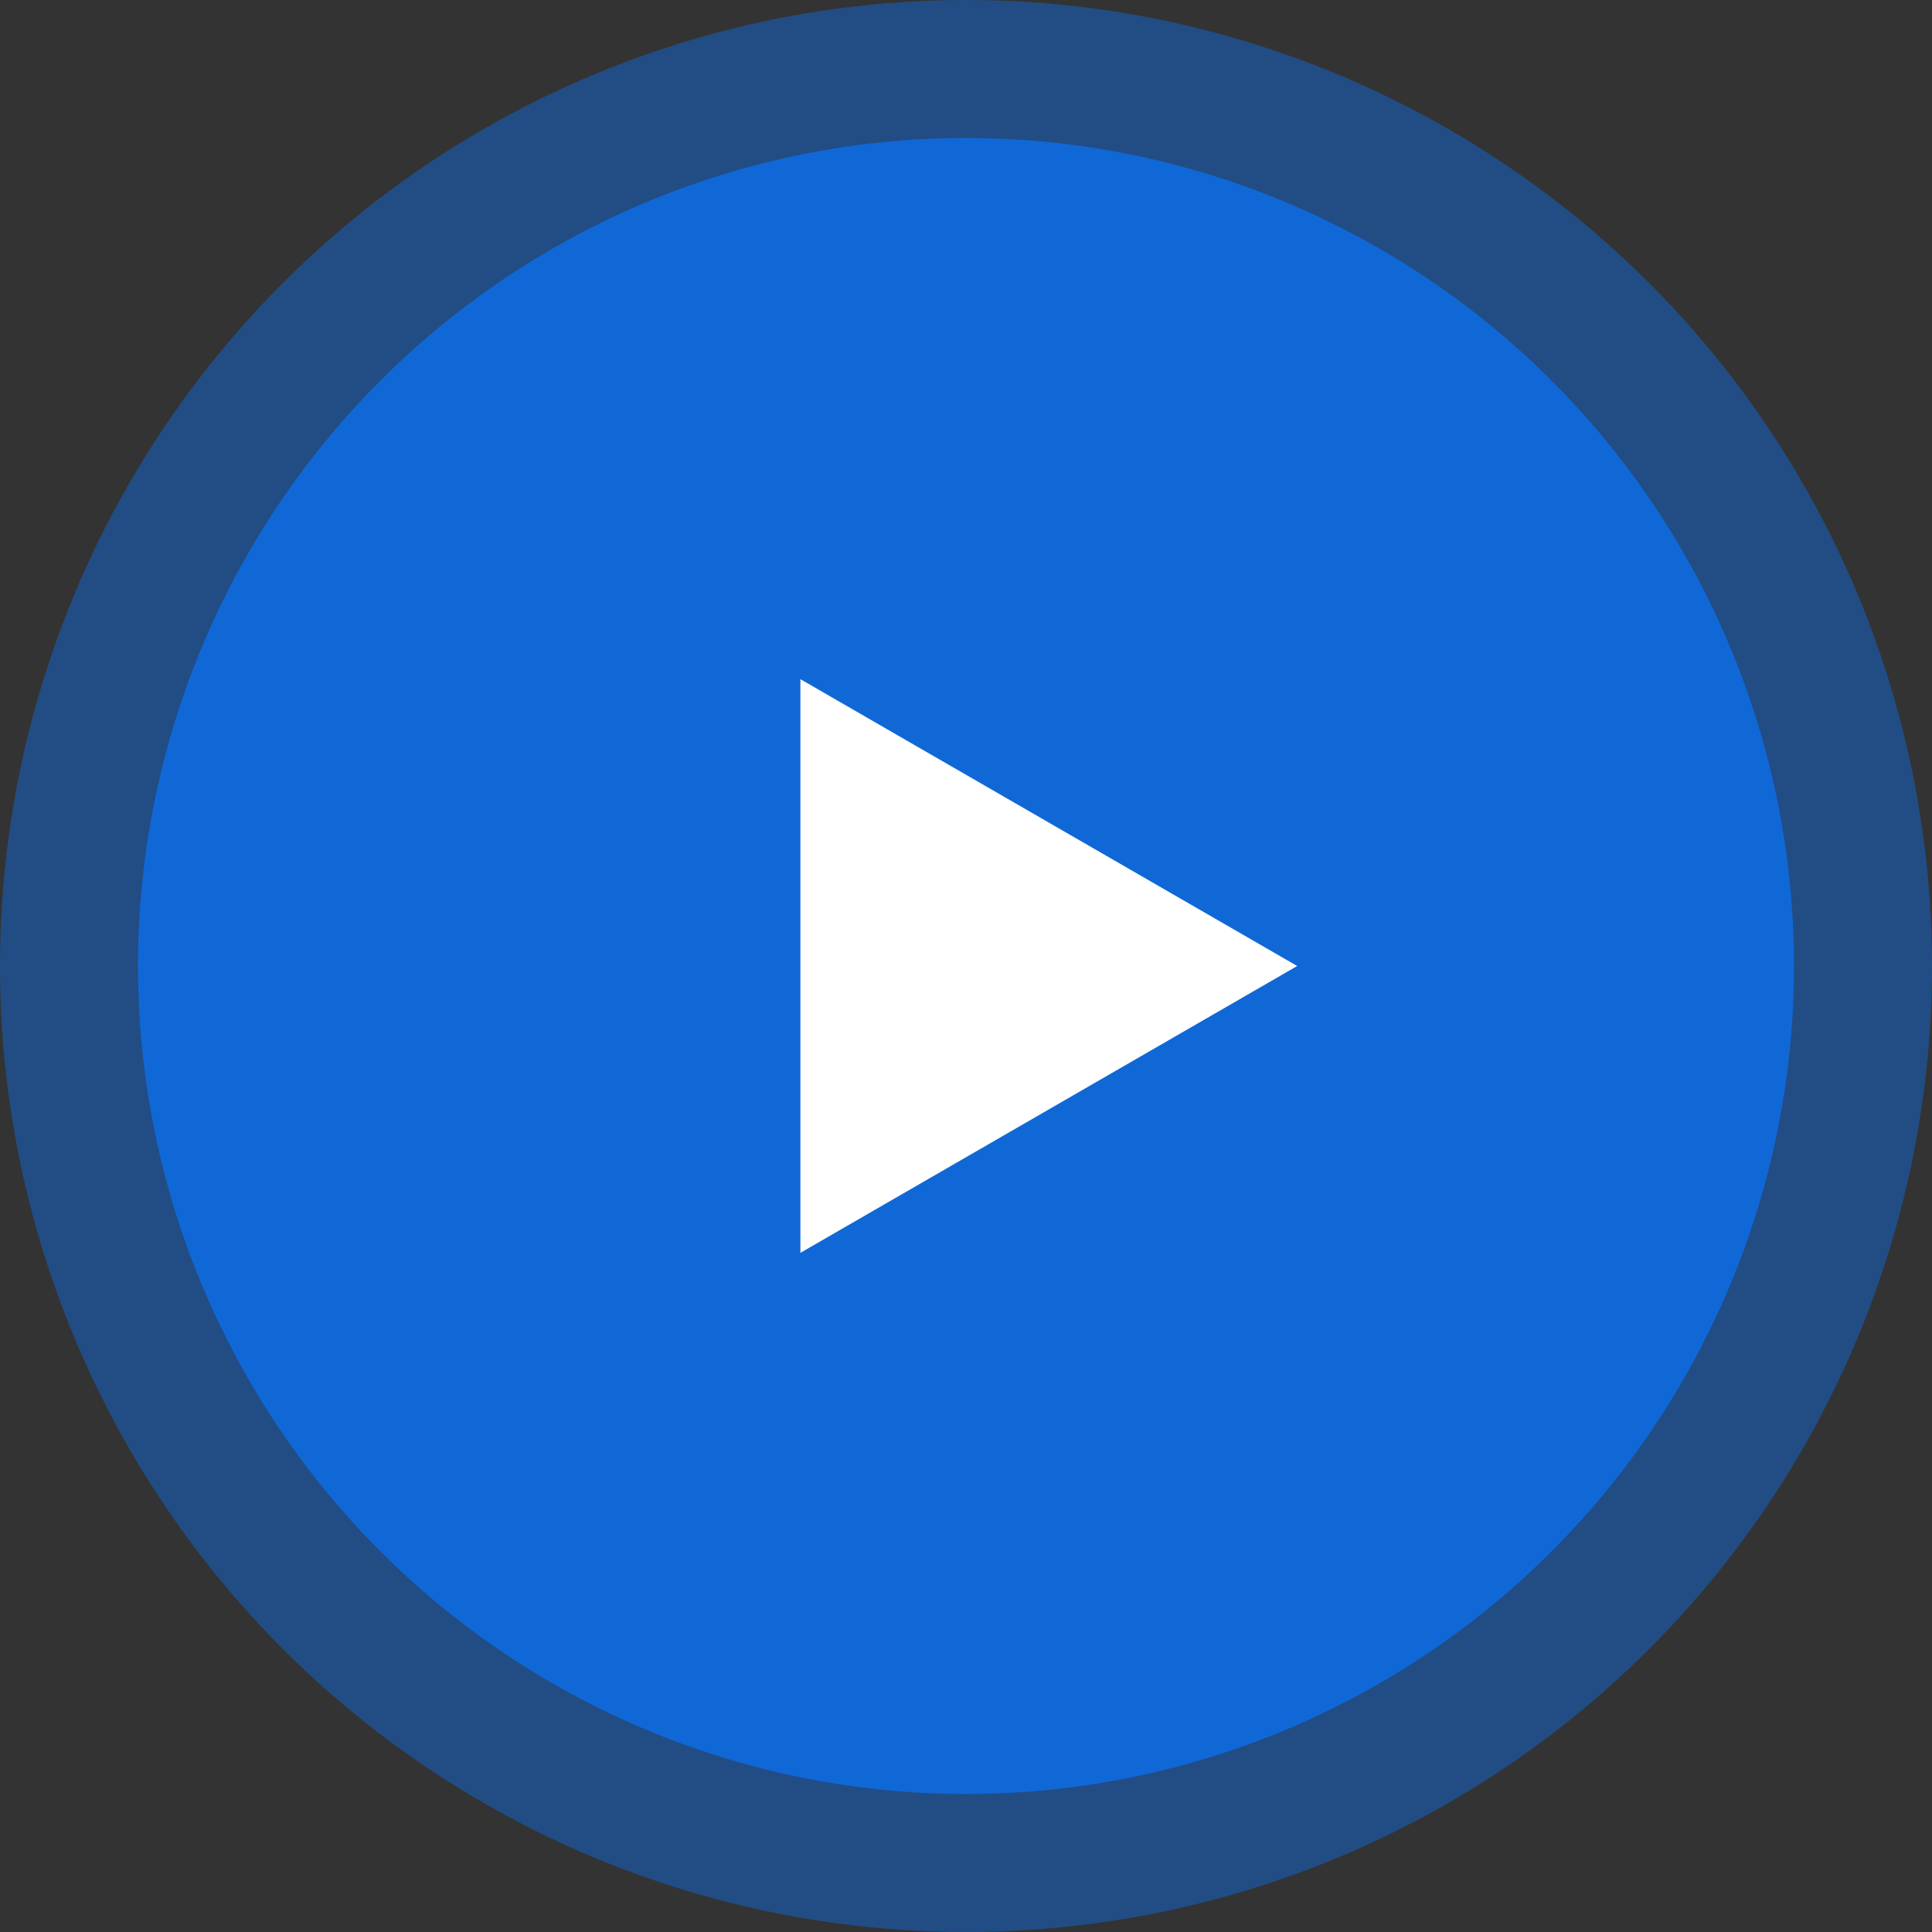 <svg width="140" height="140" viewBox="0 0 140 140" fill="none" xmlns="http://www.w3.org/2000/svg">
<rect x="0" y="0" width="140" height="140" fill="#333333" stroke="none"/>
<circle cx="70" cy="70" r="70" fill="#1068D7" fill-opacity="0.5"/>
<circle cx="70" cy="70" r="60" fill="#1068D7"/>
<path d="M94 70L58 90.785V49.215L94 70Z" fill="white"/>
</svg>
